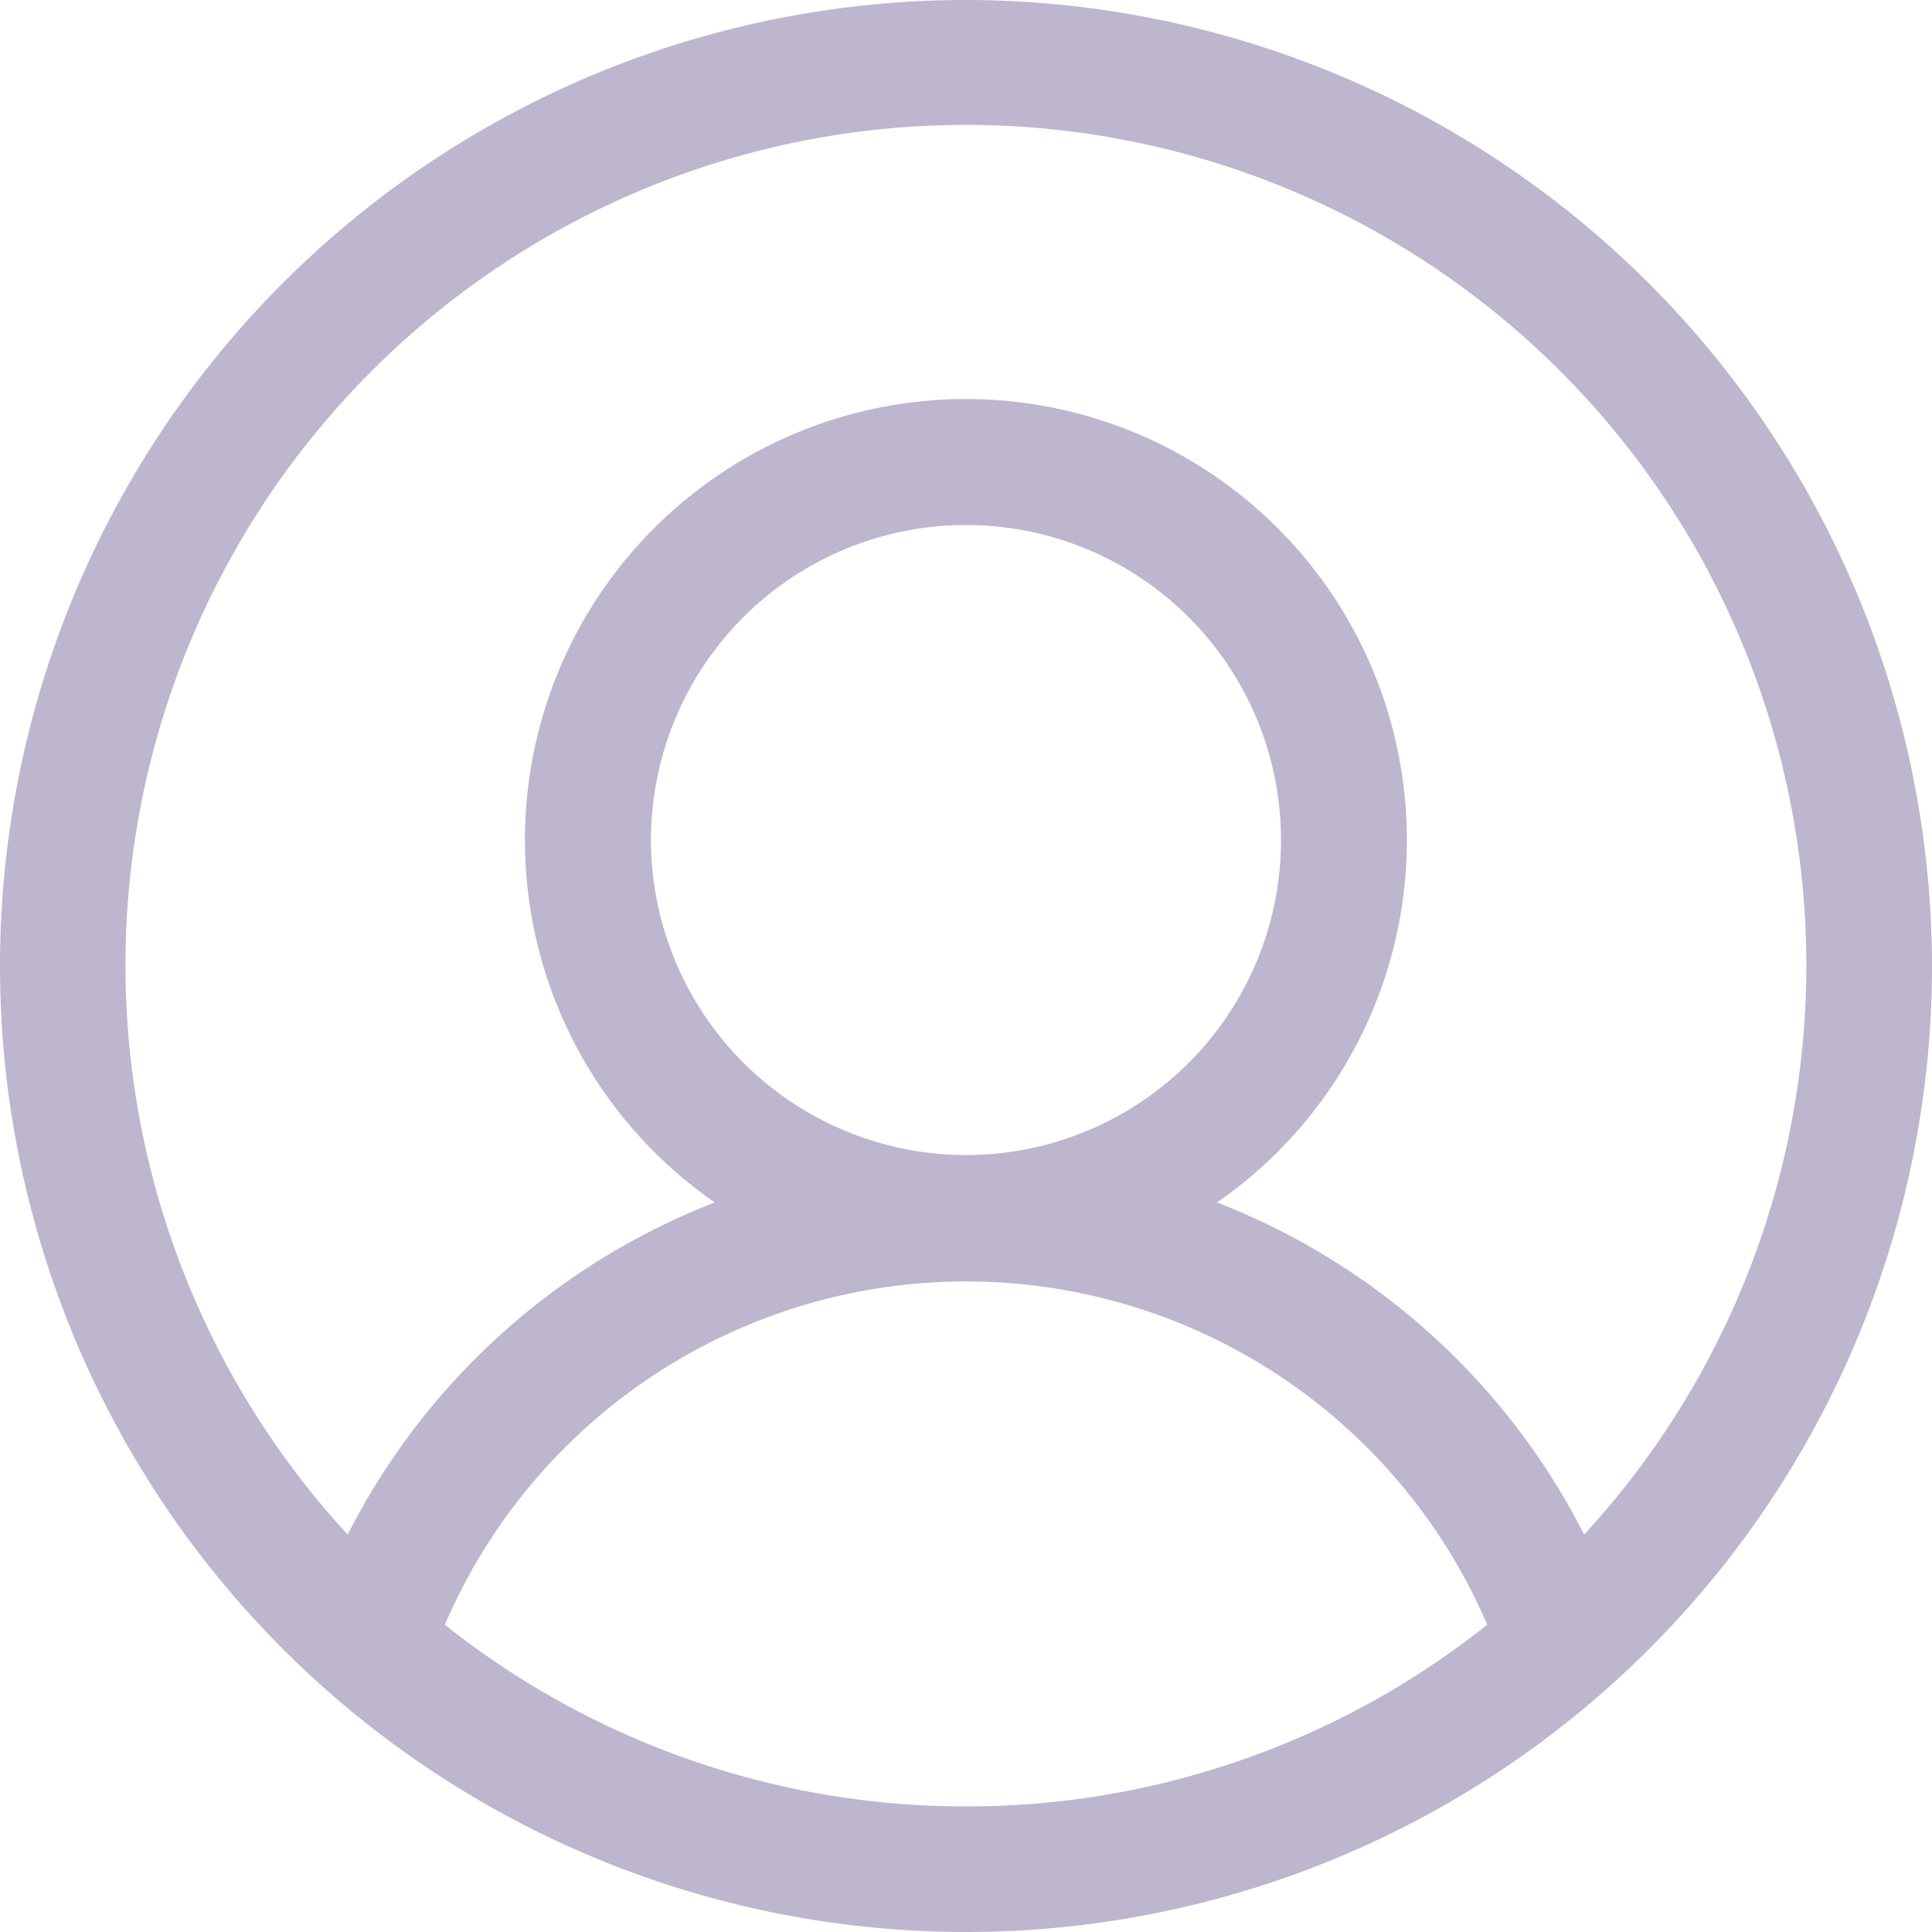 <svg xmlns="http://www.w3.org/2000/svg" width="20" height="20" viewBox="0 0 20 20">
    <path fill="#beb6ce" d="M10 0a10 10 0 1 0 10 10A10.011 10.011 0 0 0 10 0zm0 18.7a8.653 8.653 0 0 1-5.395-1.881 5.873 5.873 0 0 1 10.791 0A8.653 8.653 0 0 1 10 18.7zm-3.261-10A3.261 3.261 0 1 1 10 11.957 3.265 3.265 0 0 1 6.739 8.7zm9.66 7.185a7.176 7.176 0 0 0-3.8-3.437 4.565 4.565 0 1 0-5.2 0 7.176 7.176 0 0 0-3.8 3.438 8.7 8.7 0 1 1 12.8 0z"/>
</svg>
